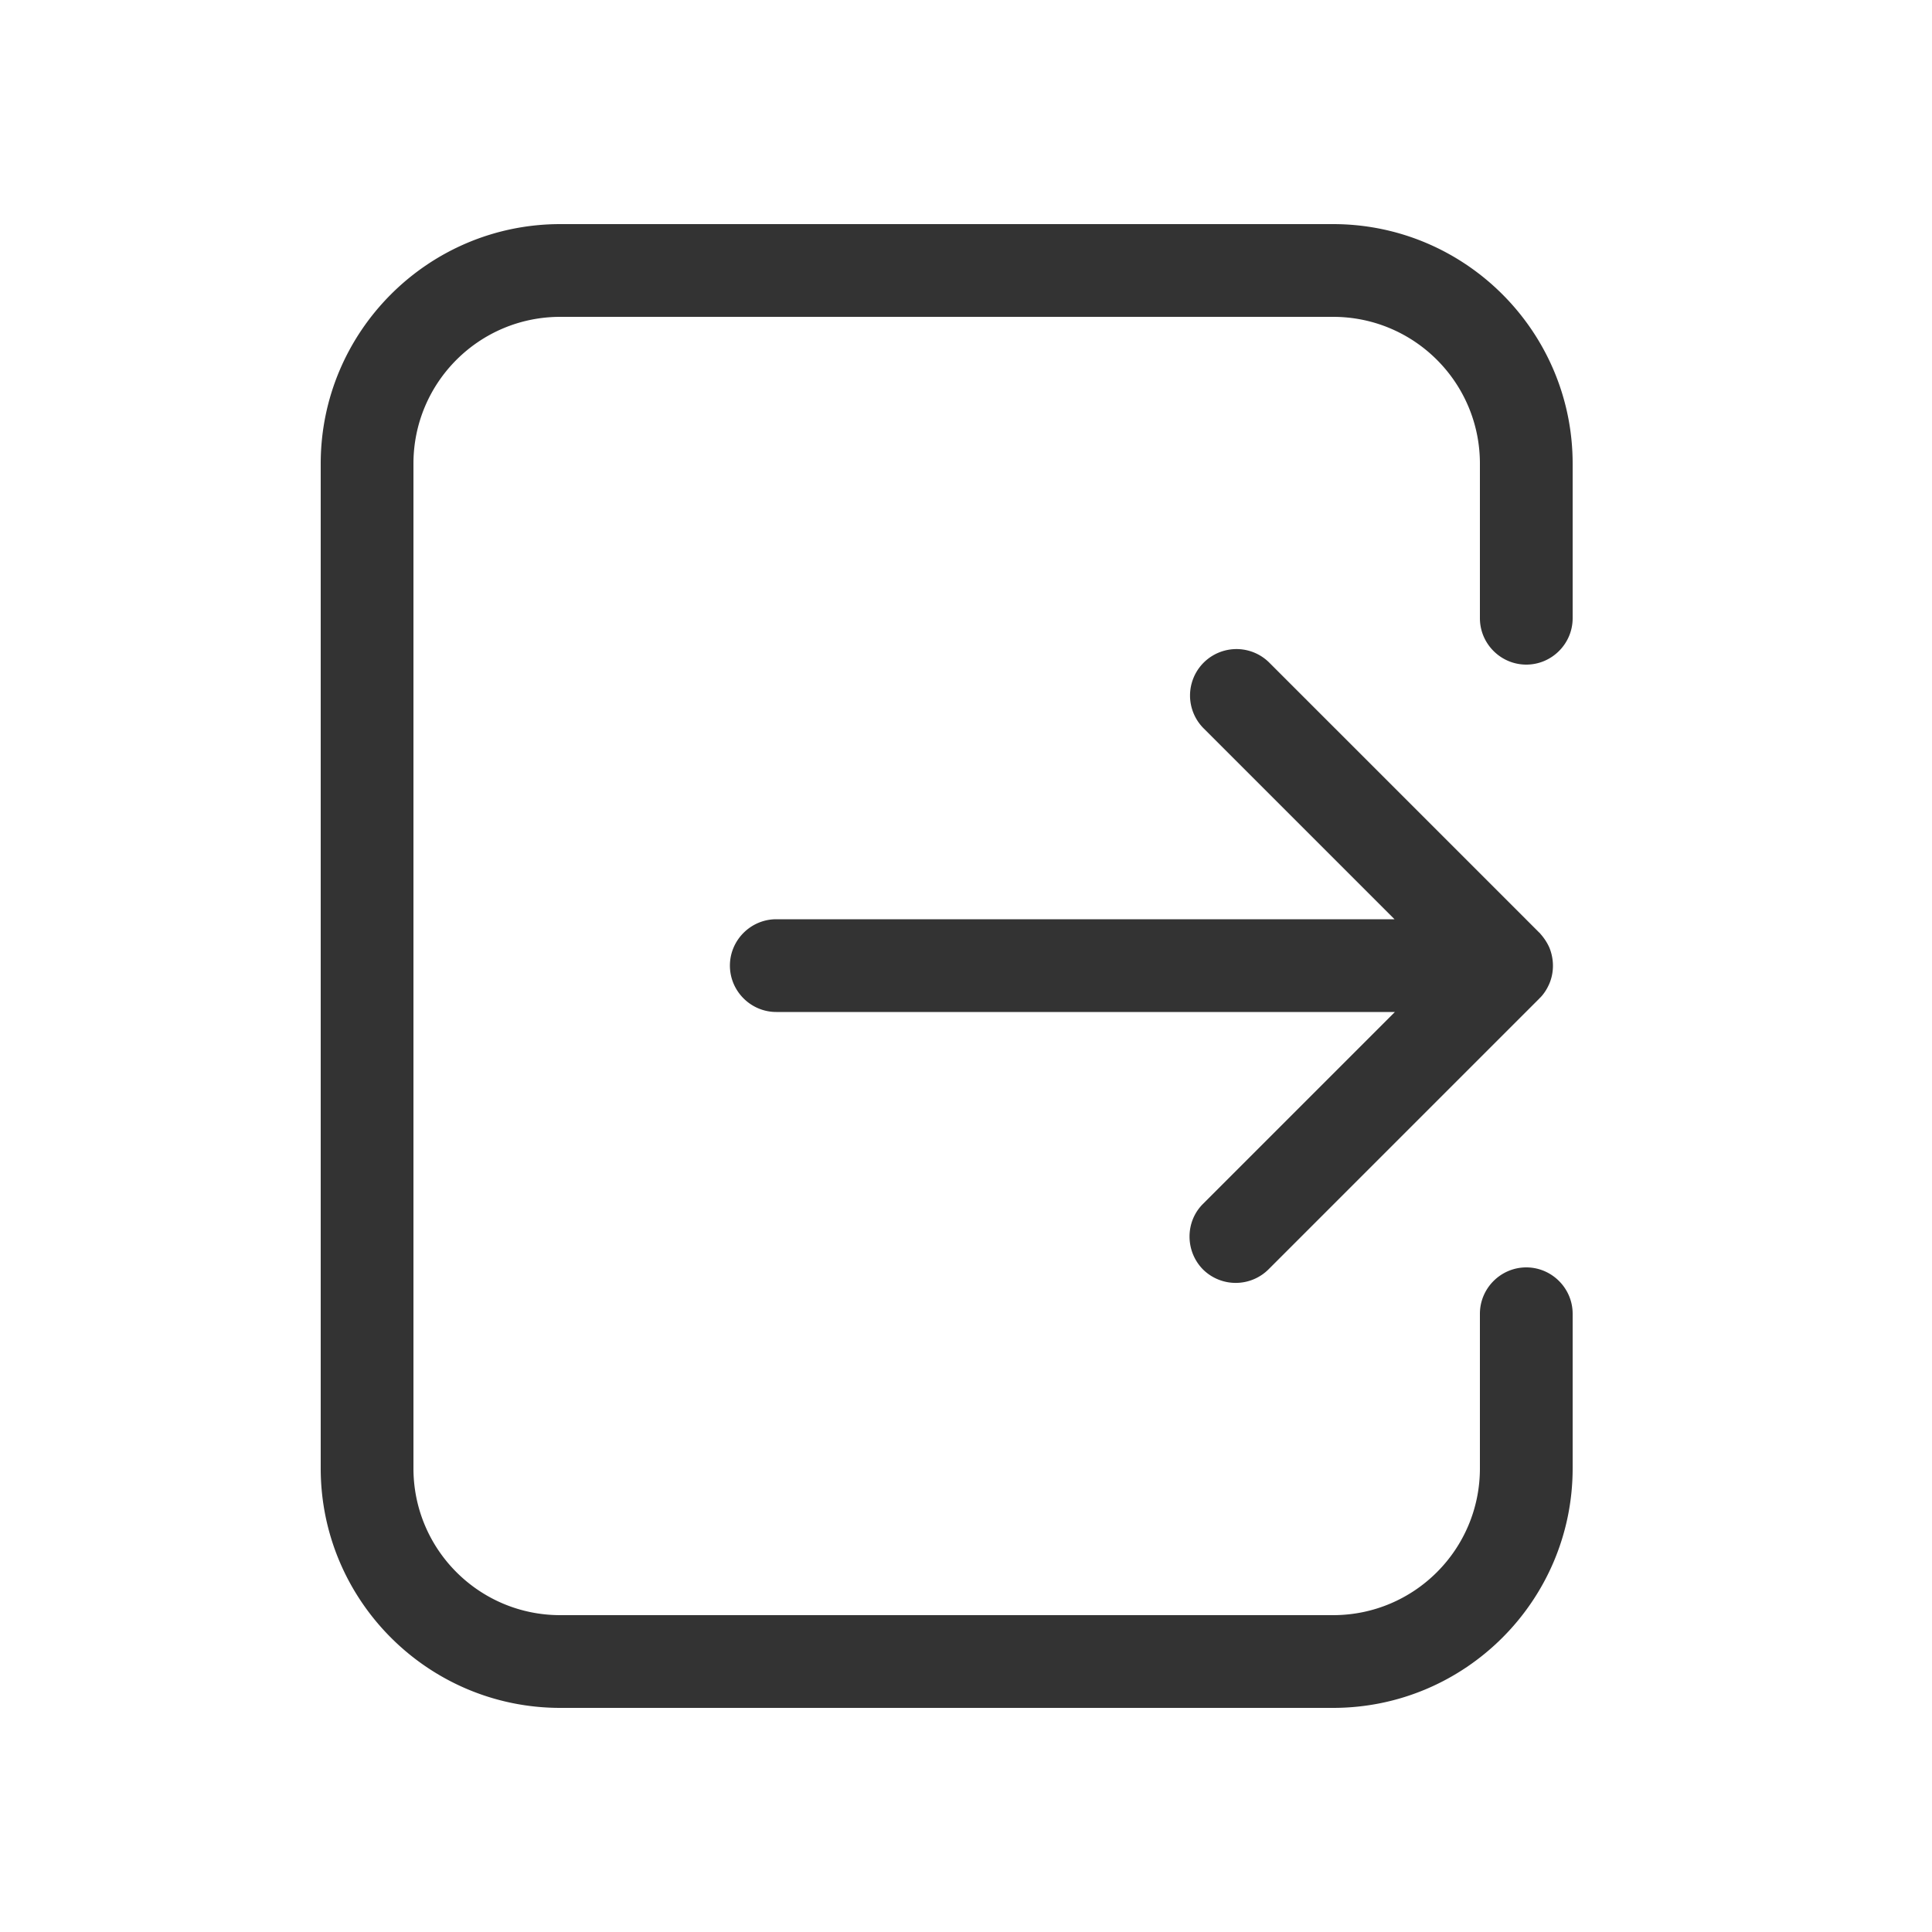 <?xml version="1.0" standalone="no"?><!DOCTYPE svg PUBLIC "-//W3C//DTD SVG 1.1//EN" "http://www.w3.org/Graphics/SVG/1.1/DTD/svg11.dtd"><svg class="icon" width="64px" height="64.00px" viewBox="0 0 1024 1024" version="1.1" xmlns="http://www.w3.org/2000/svg"><path fill="#333" d="M637.542 672.768a24.658 24.658 0 0 0 34.816 0l143.565-143.565s0-0.205 0.205-0.205c2.253-2.253 3.891-4.915 5.12-7.782 2.458-5.939 2.458-12.698 0-18.842-1.229-2.867-3.072-5.53-5.12-7.782 0 0 0-0.205-0.205-0.205l-143.155-143.155a24.596 24.596 0 1 0-34.816 34.816l101.171 101.171h-327.68c-13.517 0-24.576 11.059-24.576 24.576s11.059 24.576 24.576 24.576H739.328l-101.786 101.786c-9.421 9.421-9.421 24.986 0 34.611zM833.536 327.68v-81.92c0-70.042-56.934-126.976-126.976-126.976h-409.6c-70.042 0-126.976 56.934-126.976 126.976v532.48c0 70.042 56.934 126.976 126.976 126.976h409.6c70.042 0 126.976-56.934 126.976-126.976v-81.92c0-13.517-11.059-24.576-24.576-24.576s-24.576 11.059-24.576 24.576v81.92c0 43.008-34.816 77.824-77.824 77.824h-409.6c-43.008 0-77.824-34.816-77.824-77.824V245.76c0-43.008 34.816-77.824 77.824-77.824h409.6c43.008 0 77.824 34.816 77.824 77.824v81.92c0 13.517 11.059 24.576 24.576 24.576s24.576-11.059 24.576-24.576z" /></svg>